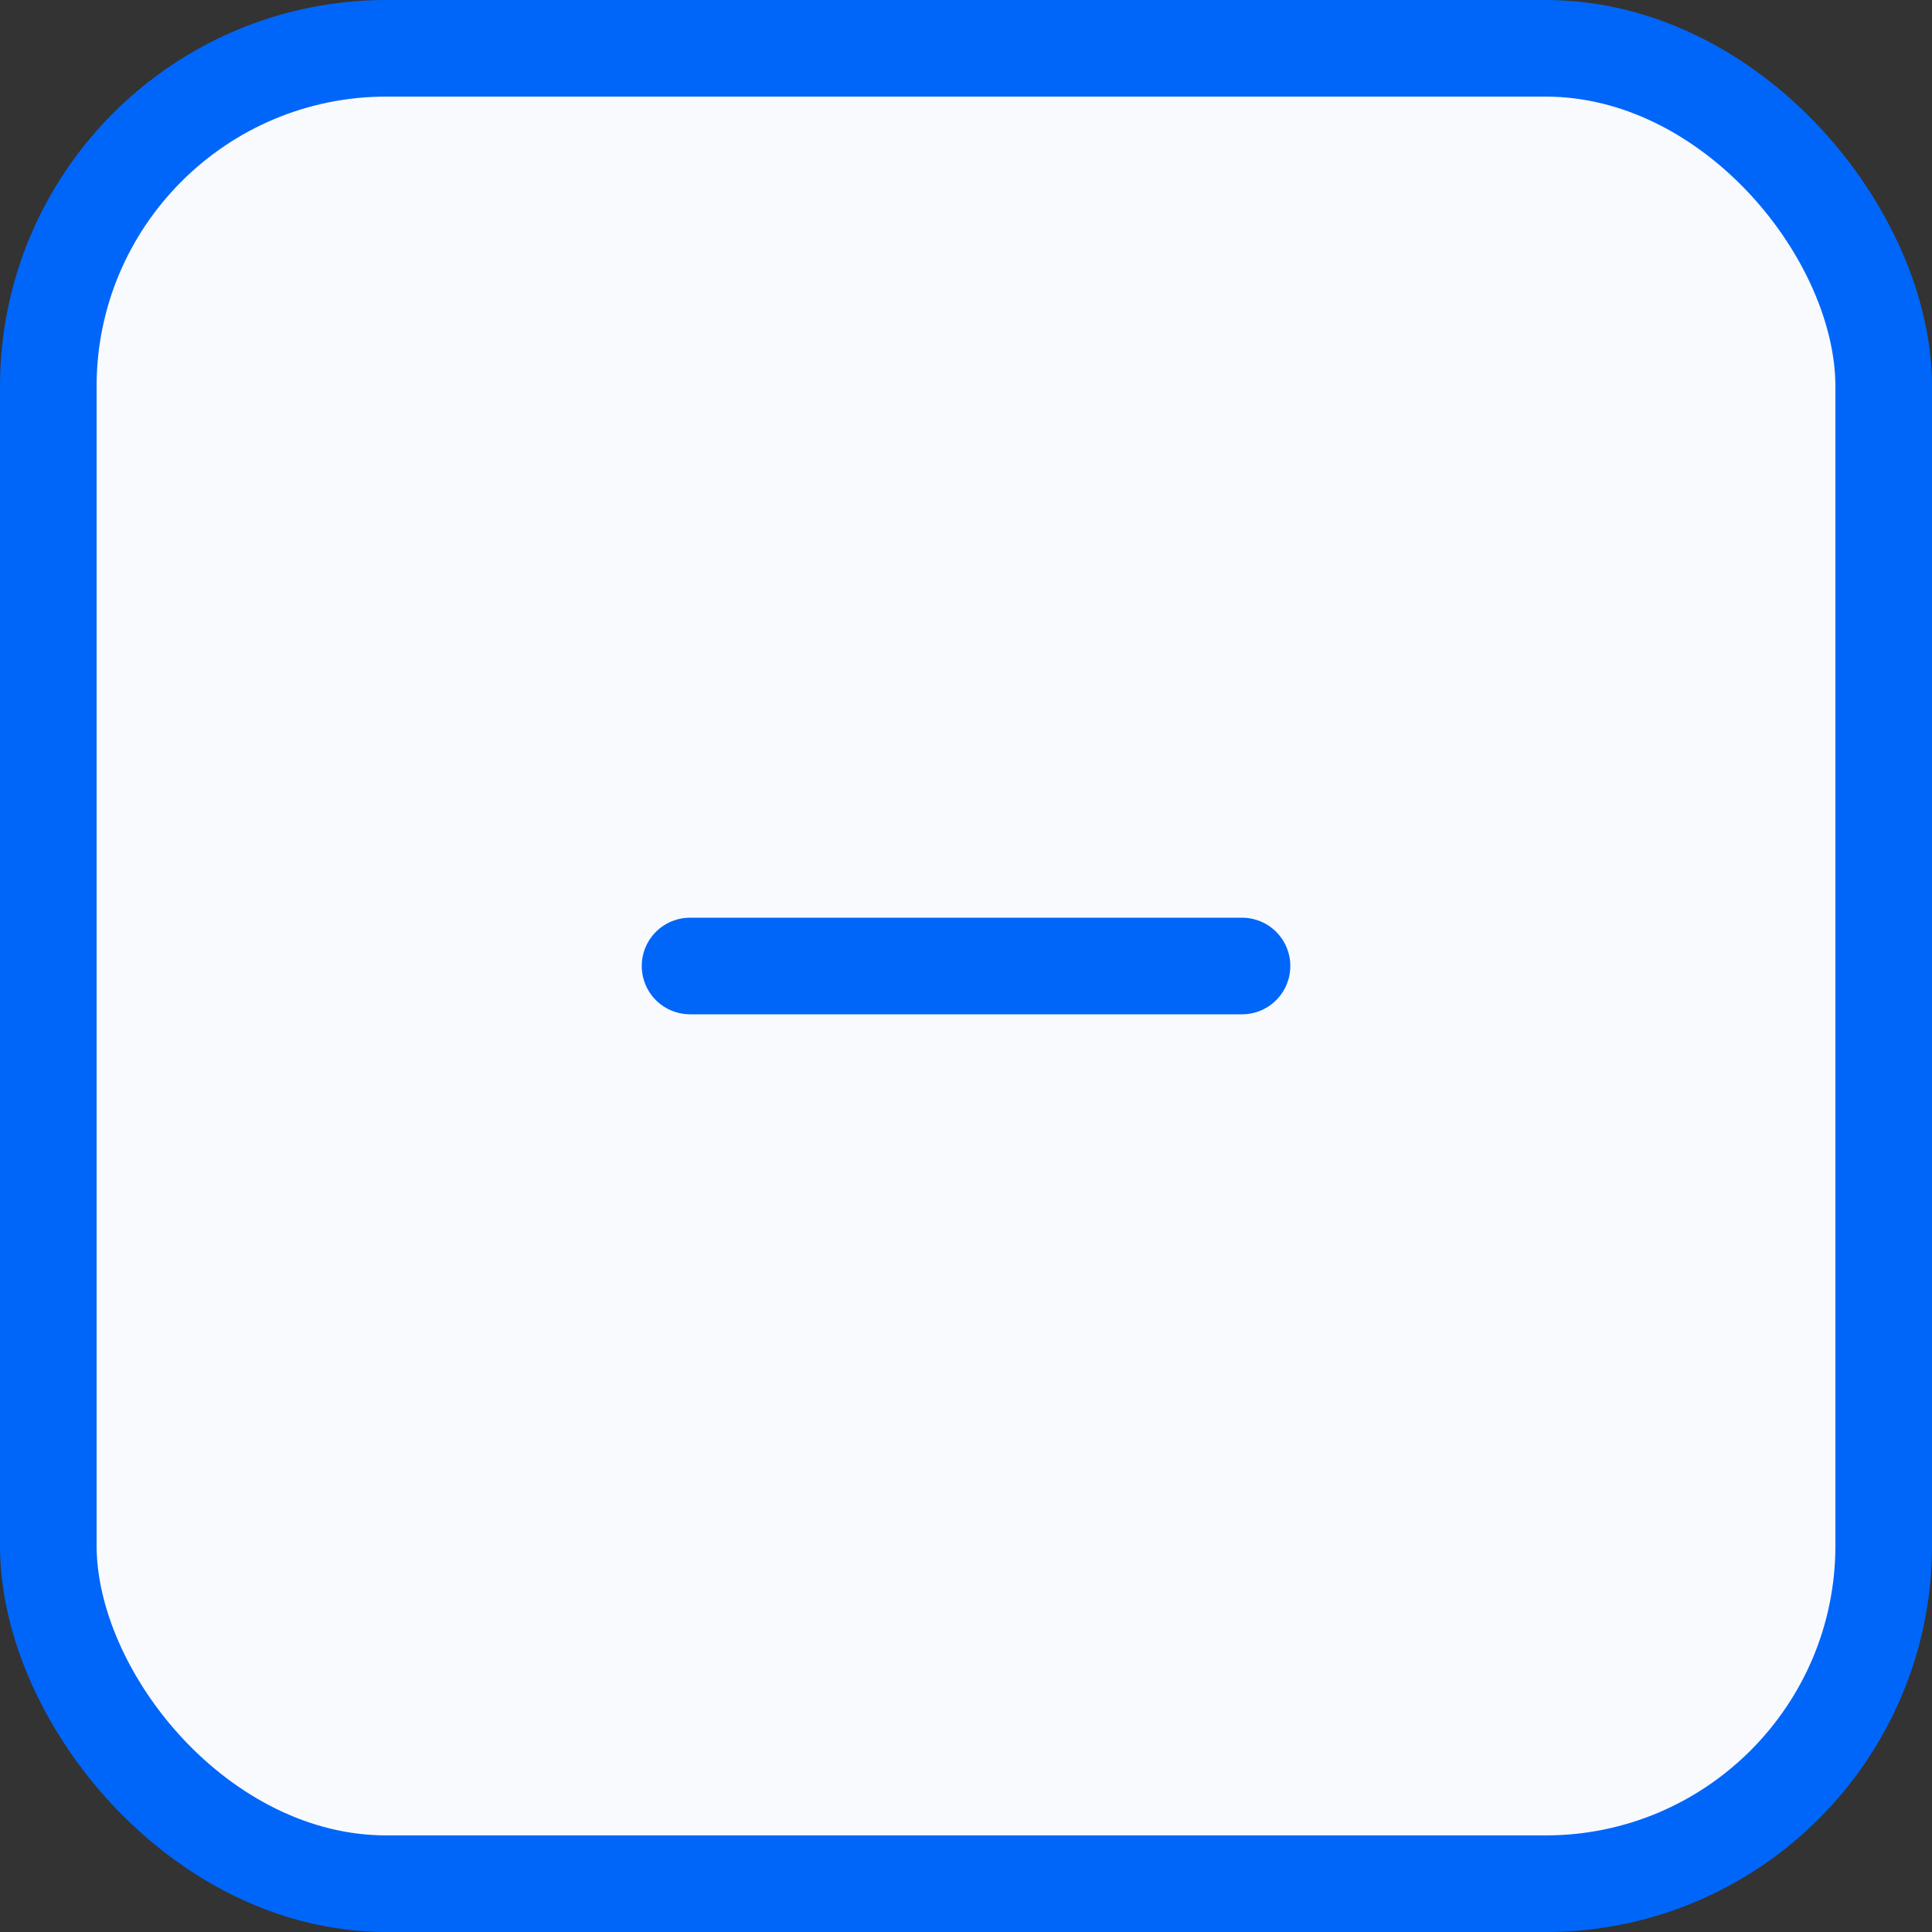 <svg xmlns="http://www.w3.org/2000/svg" width="30" height="30" viewBox="0 0 30 30" fill="none">
  <rect x="0" y="0" width="30" height="30" fill="#333333" stroke="none"/>
  <rect x="0.75" y="0.75" width="28.5" height="28.5" rx="5.25" fill="#F8FAFD" stroke="#0066F9" stroke-width="1.5"/>
  <path d="M19.286 15H10.715" stroke="#0066F9" stroke-width="1.5" stroke-linecap="round"/>
</svg>